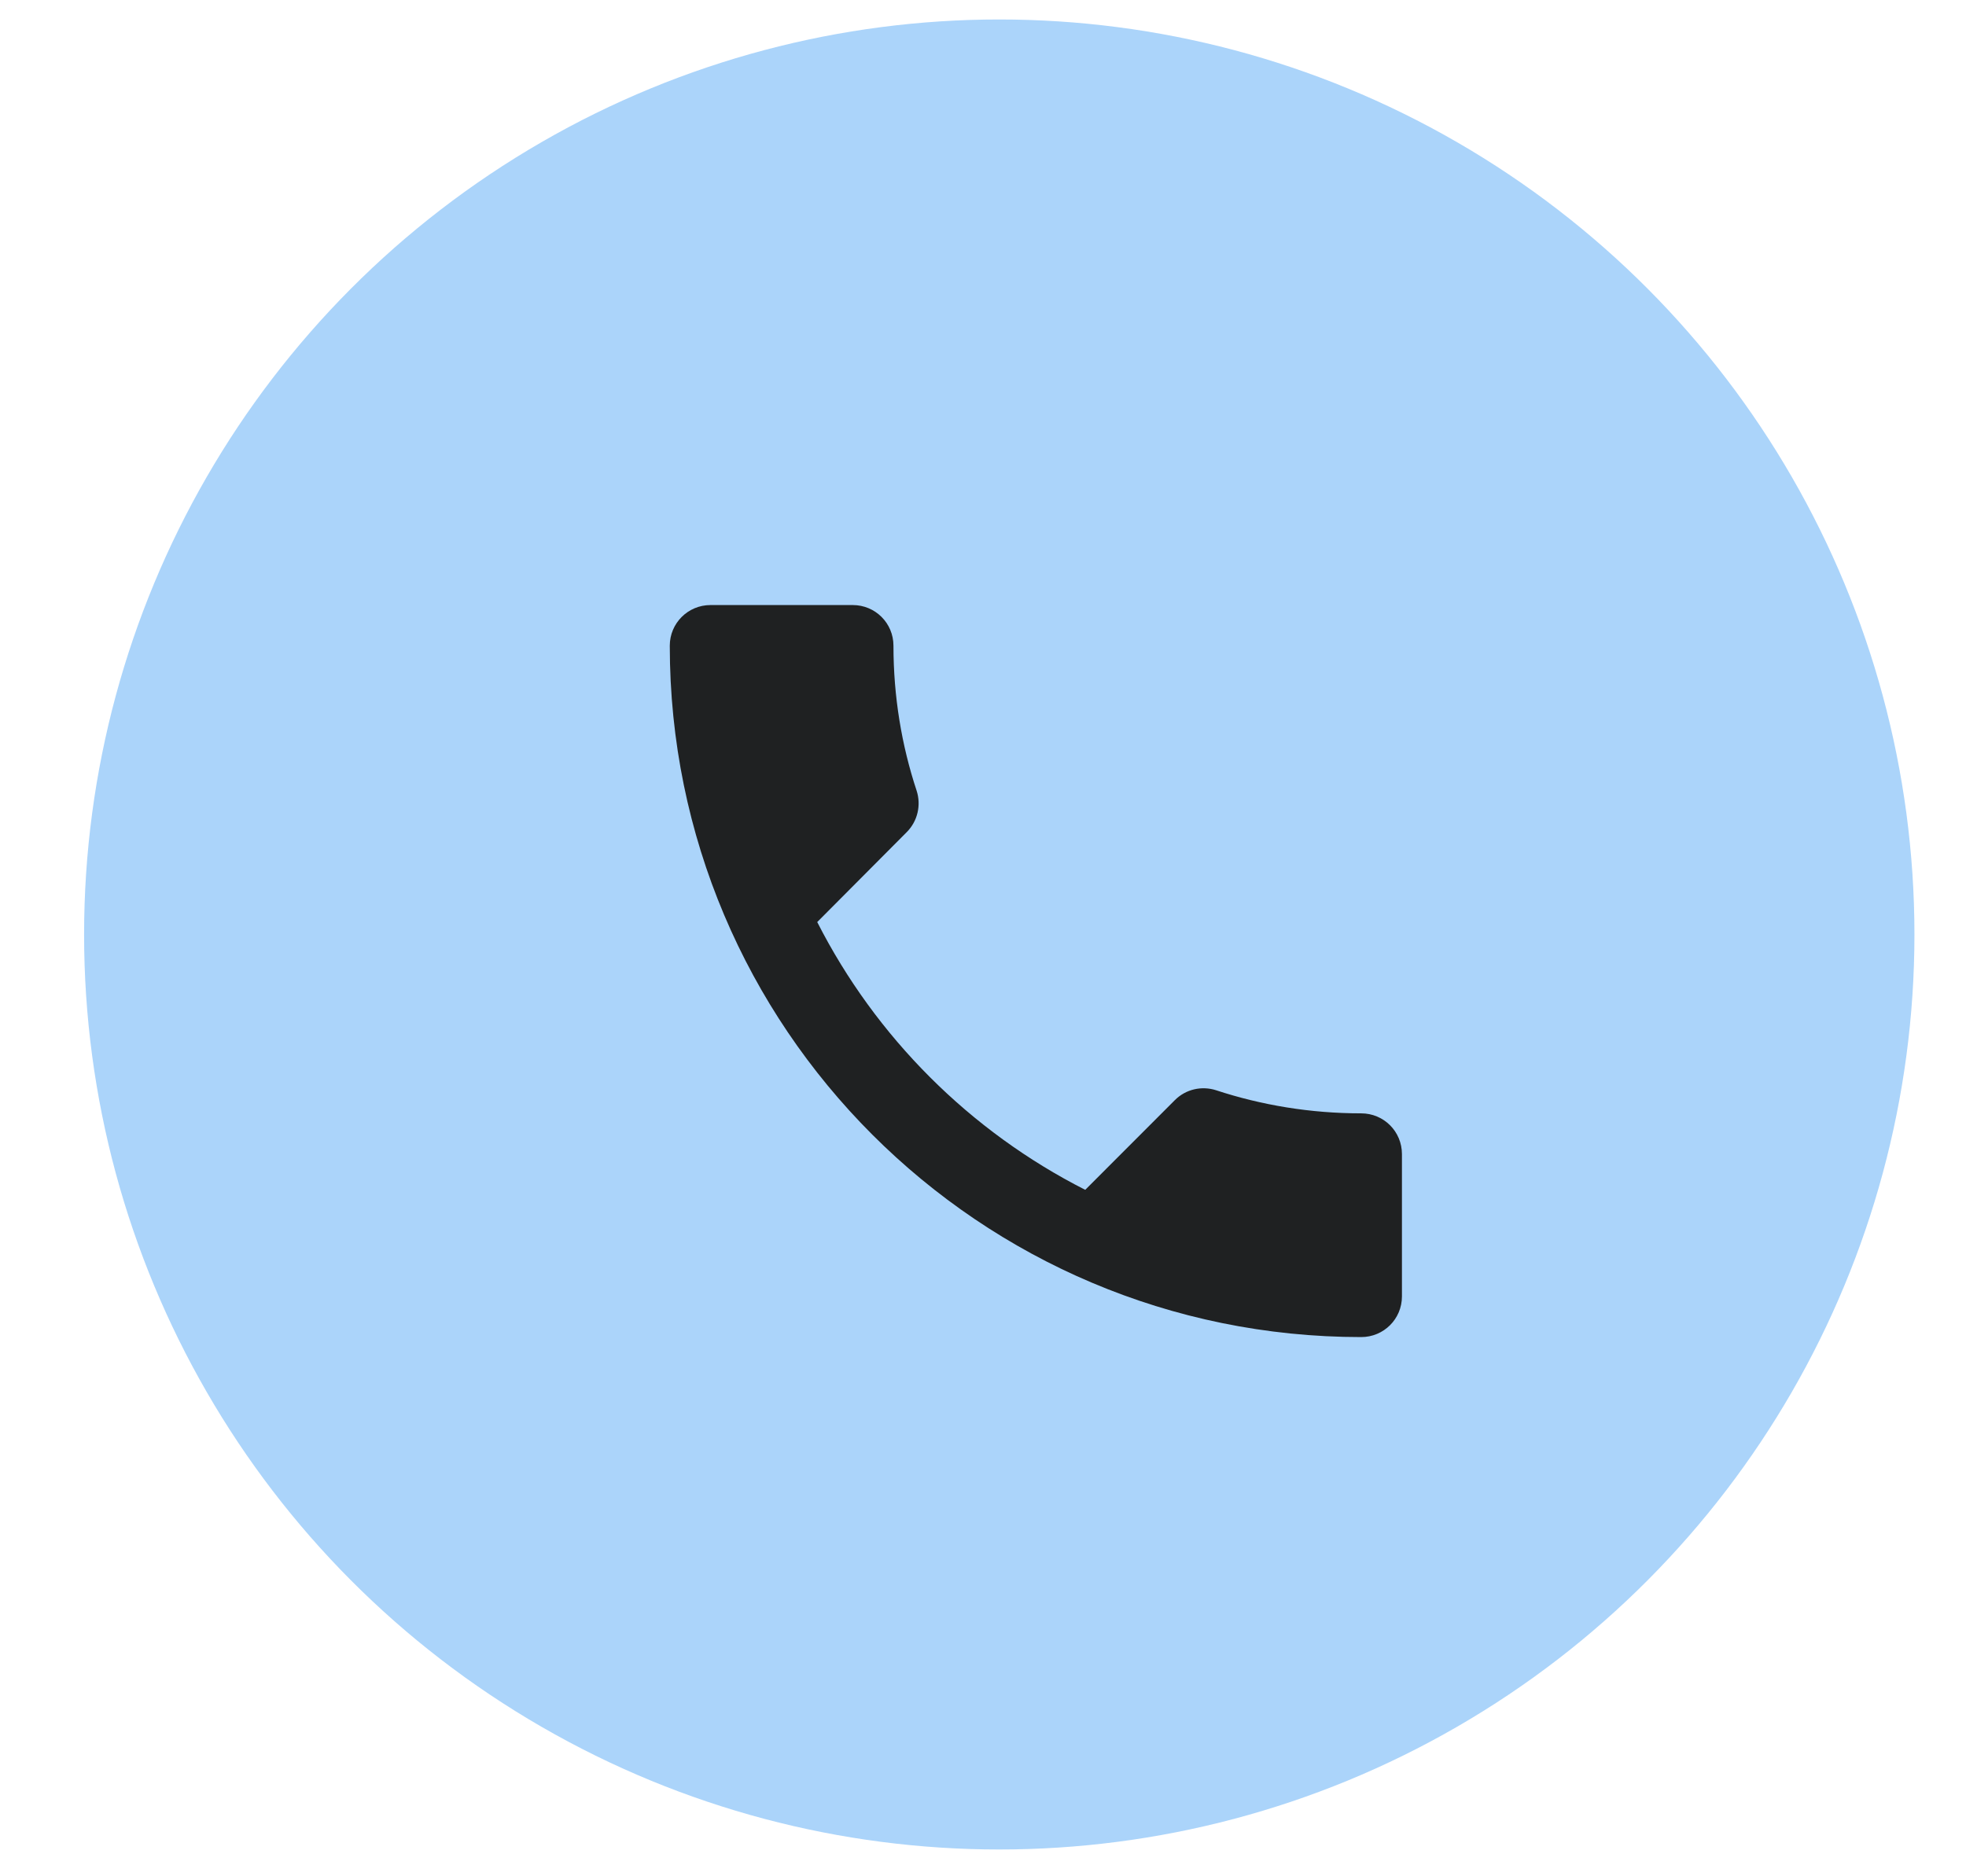 <svg width="22" height="21" viewBox="0 0 22 21" fill="none" xmlns="http://www.w3.org/2000/svg">
<circle cx="11.182" cy="10.459" r="10.241" fill="#ABD4FA"/>
<path d="M9.145 10.32C9.8 11.608 10.854 12.662 12.144 13.317L13.146 12.314C13.271 12.188 13.45 12.152 13.607 12.202C14.117 12.37 14.666 12.461 15.232 12.461C15.485 12.461 15.688 12.664 15.688 12.917V14.51C15.688 14.762 15.485 14.965 15.232 14.965C10.958 14.965 7.495 11.501 7.495 7.227C7.495 6.975 7.699 6.772 7.95 6.772H9.543C9.795 6.772 9.998 6.975 9.998 7.227C9.998 7.794 10.089 8.342 10.258 8.852C10.308 9.009 10.271 9.189 10.146 9.314L9.145 10.32Z" fill="#1F2122"/>
</svg>
